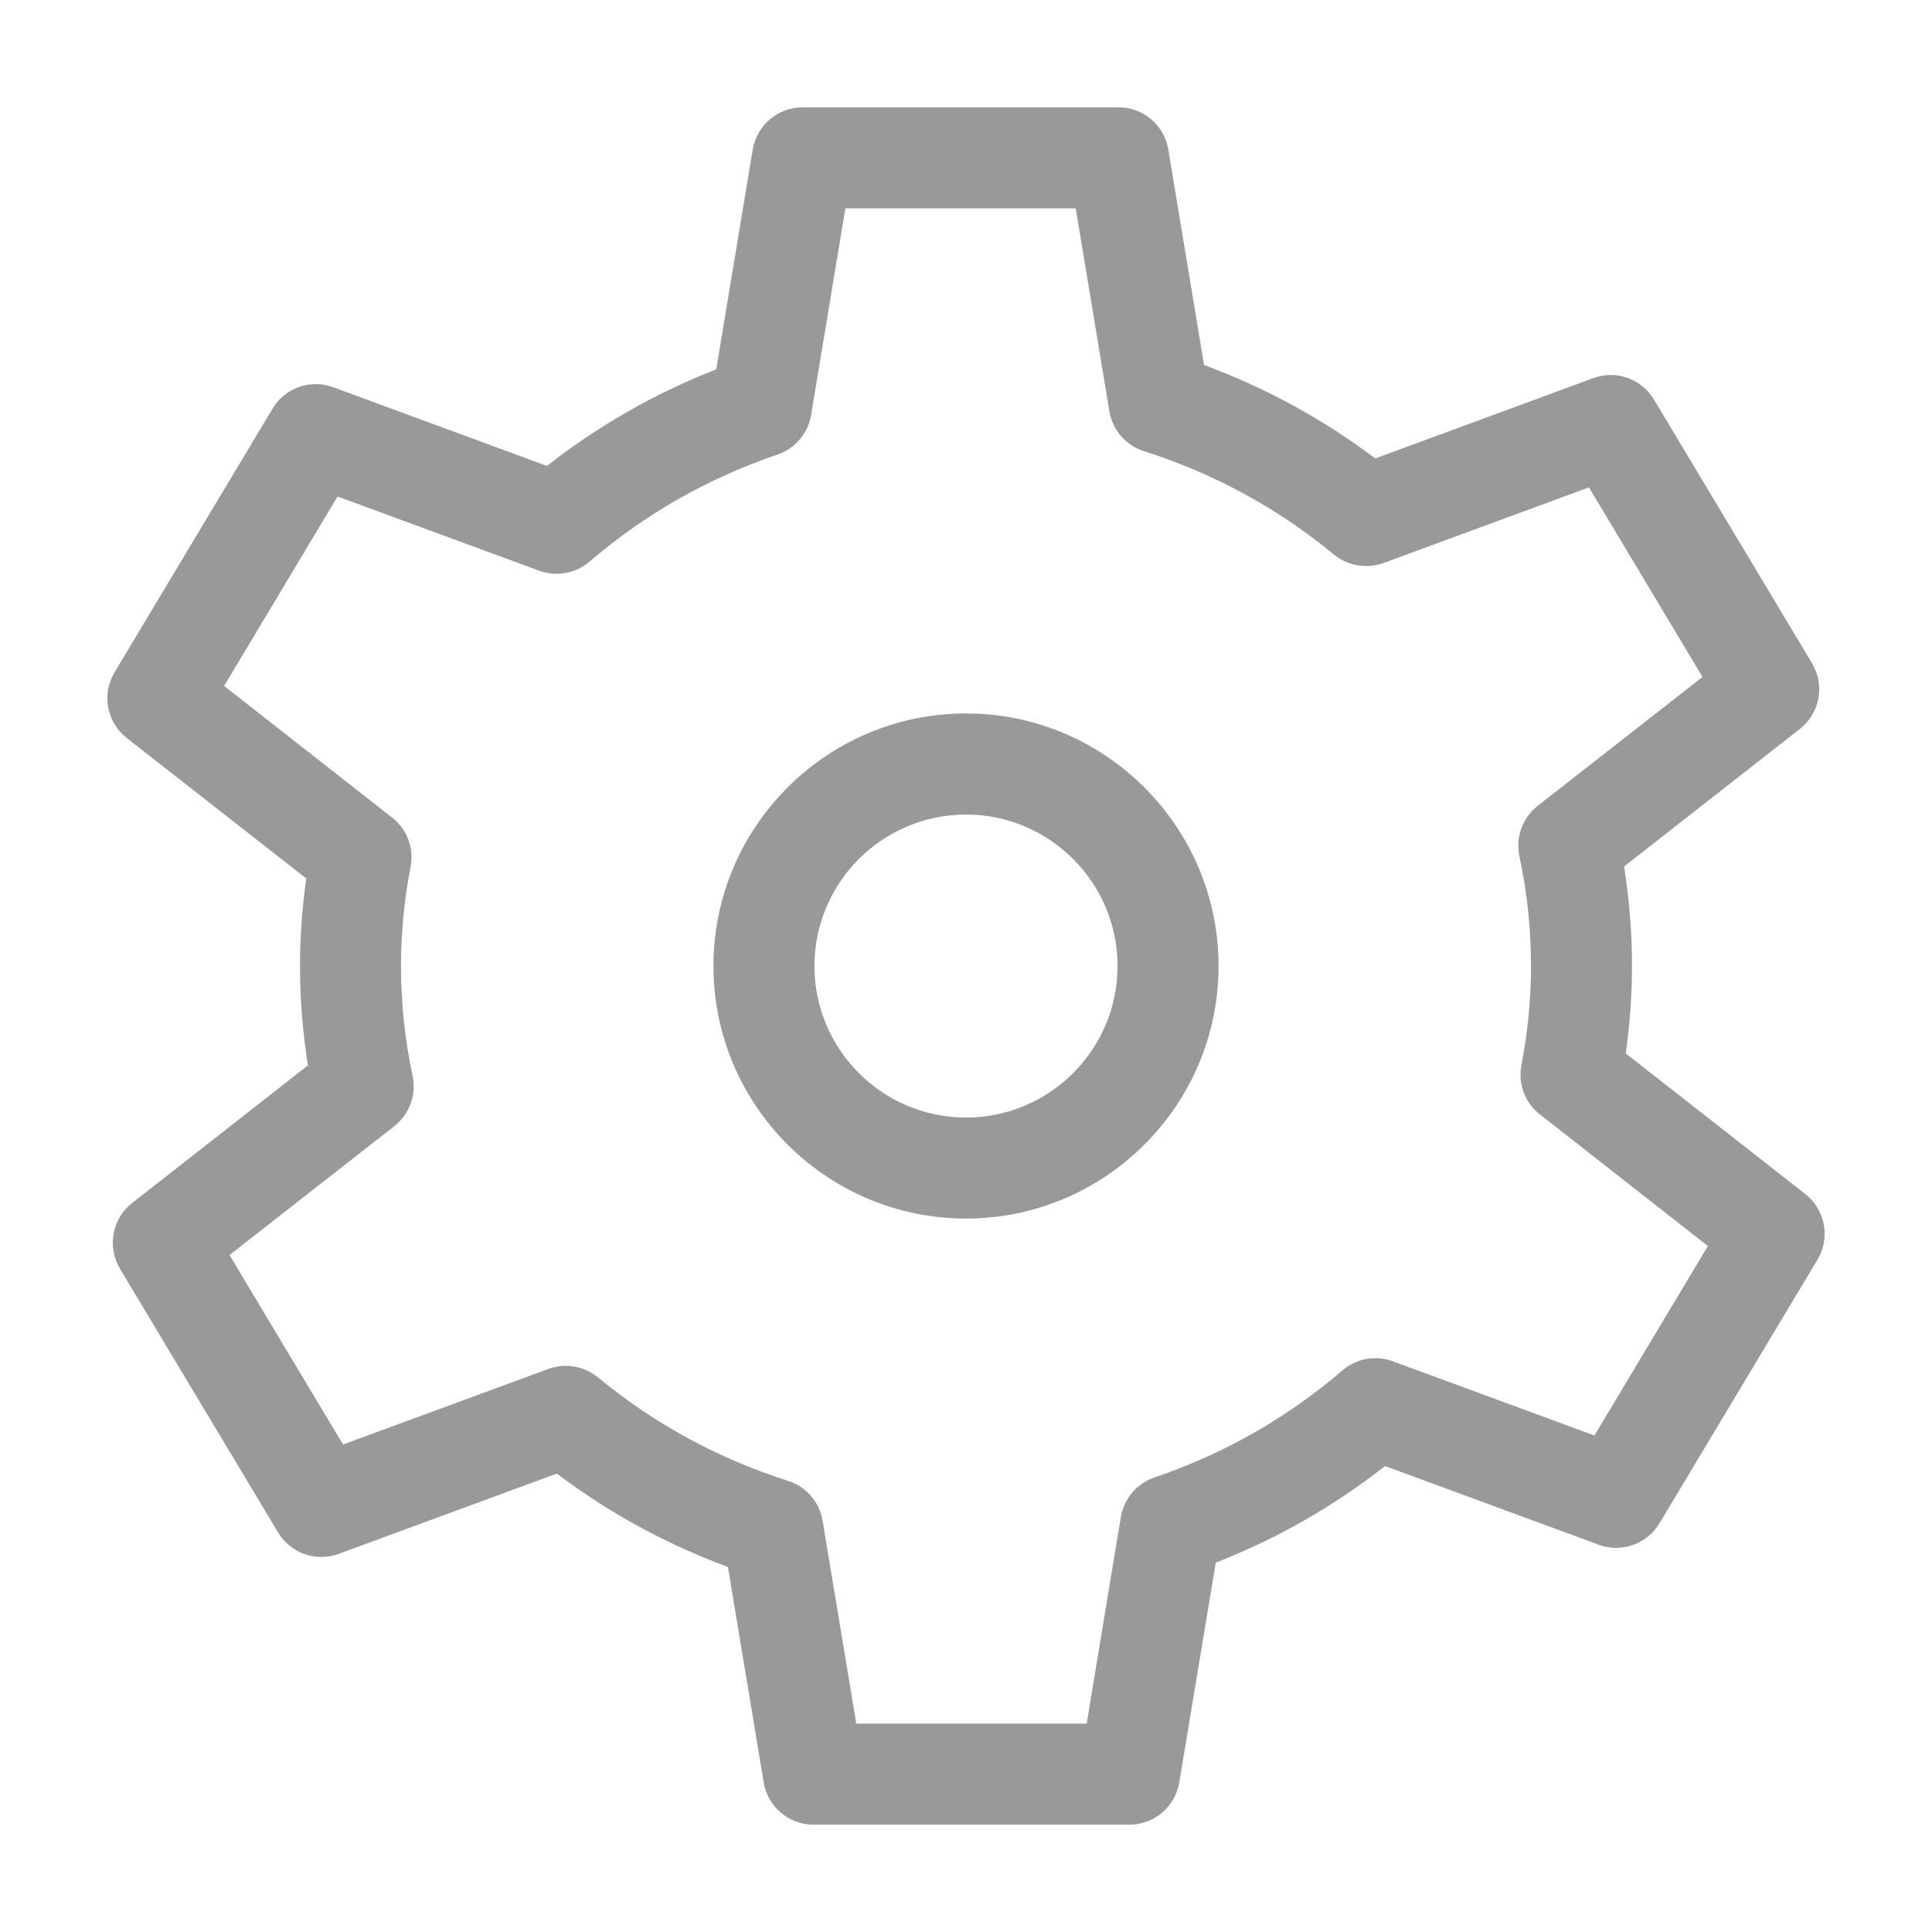 <?xml version="1.0" encoding="UTF-8"?>
<svg width="18px" height="18px" viewBox="0 0 18 18" version="1.1" xmlns="http://www.w3.org/2000/svg" xmlns:xlink="http://www.w3.org/1999/xlink">
    <!-- Generator: Sketch 47.1 (45422) - http://www.bohemiancoding.com/sketch -->
    <title>gnb_setting</title>
    <desc>Created with Sketch.</desc>
    <defs></defs>
    <g id="Page-1" stroke="none" stroke-width="1" fill="none" fill-rule="evenodd">
        <g id="asset" transform="translate(-171, -50)" fill="#999999">
            <g id="gnb" transform="translate(50, 50)">
                <g id="gnb_setting" transform="translate(121, 0)">
                    <g transform="translate(1, 1)">
                        <path d="M13.855,12.374 L11.977,11.683 C11.816,11.624 11.636,11.656 11.507,11.768 C10.993,12.209 10.404,12.545 9.756,12.765 C9.592,12.821 9.472,12.962 9.443,13.133 L9.124,15.059 L6.978,15.059 L6.664,13.168 C6.635,12.994 6.511,12.851 6.343,12.797 C5.69,12.589 5.094,12.265 4.572,11.833 C4.442,11.727 4.266,11.696 4.109,11.754 L2.196,12.458 L1.138,10.693 L2.674,9.492 C2.815,9.381 2.881,9.199 2.844,9.023 C2.772,8.688 2.736,8.344 2.736,8 C2.736,7.694 2.766,7.384 2.825,7.076 C2.859,6.903 2.793,6.725 2.653,6.617 L1.088,5.391 L2.145,3.626 L4.023,4.317 C4.183,4.375 4.363,4.344 4.493,4.232 C5.007,3.791 5.596,3.455 6.244,3.235 C6.408,3.179 6.528,3.038 6.557,2.867 L6.876,0.941 L9.022,0.941 L9.336,2.832 C9.365,3.006 9.489,3.149 9.657,3.203 C10.31,3.411 10.906,3.735 11.428,4.167 C11.557,4.272 11.734,4.302 11.891,4.245 L13.804,3.541 L14.862,5.307 L13.326,6.508 C13.185,6.619 13.119,6.801 13.156,6.977 C13.228,7.312 13.264,7.656 13.264,8 C13.264,8.306 13.234,8.616 13.175,8.924 C13.141,9.097 13.207,9.275 13.347,9.383 L14.912,10.609 L13.855,12.374 Z M15.819,10.124 L14.147,8.815 C14.185,8.543 14.205,8.27 14.205,8 C14.205,7.69 14.18,7.379 14.131,7.073 L15.769,5.791 C15.956,5.645 16.004,5.383 15.882,5.179 L14.41,2.723 C14.294,2.529 14.057,2.444 13.844,2.523 L11.813,3.271 C11.327,2.905 10.793,2.613 10.218,2.401 L9.885,0.394 C9.848,0.166 9.651,0 9.421,0 L6.478,0 C6.247,0 6.051,0.166 6.013,0.394 L5.673,2.441 C5.104,2.664 4.574,2.965 4.096,3.341 L2.105,2.608 C1.892,2.529 1.654,2.613 1.539,2.808 L0.067,5.264 C-0.055,5.467 -0.006,5.729 0.181,5.876 L1.854,7.185 C1.815,7.457 1.795,7.729 1.795,8 C1.795,8.31 1.82,8.62 1.869,8.926 L0.231,10.208 C0.044,10.354 -0.004,10.617 0.118,10.821 L1.59,13.276 C1.706,13.471 1.943,13.555 2.156,13.477 L4.188,12.729 C4.673,13.095 5.207,13.387 5.782,13.599 L6.115,15.606 C6.152,15.833 6.349,16 6.579,16 L9.522,16 C9.753,16 9.949,15.833 9.987,15.606 L10.327,13.559 C10.897,13.336 11.426,13.034 11.904,12.659 L13.895,13.392 C14.105,13.471 14.345,13.386 14.461,13.192 L15.933,10.736 C16.055,10.533 16.006,10.27 15.819,10.124 L15.819,10.124 Z" id="Fill-1"></path>
                        <path d="M8,9.412 C7.222,9.412 6.588,8.779 6.588,8 C6.588,7.222 7.222,6.589 8,6.589 C8.778,6.589 9.412,7.222 9.412,8 C9.412,8.779 8.778,9.412 8,9.412 M8,5.647 C6.703,5.647 5.647,6.703 5.647,8 C5.647,9.298 6.703,10.353 8,10.353 C9.297,10.353 10.353,9.298 10.353,8 C10.353,6.703 9.297,5.647 8,5.647" id="Fill-3"></path>
                    </g>
                </g>
            </g>
        </g>
    </g>
</svg>